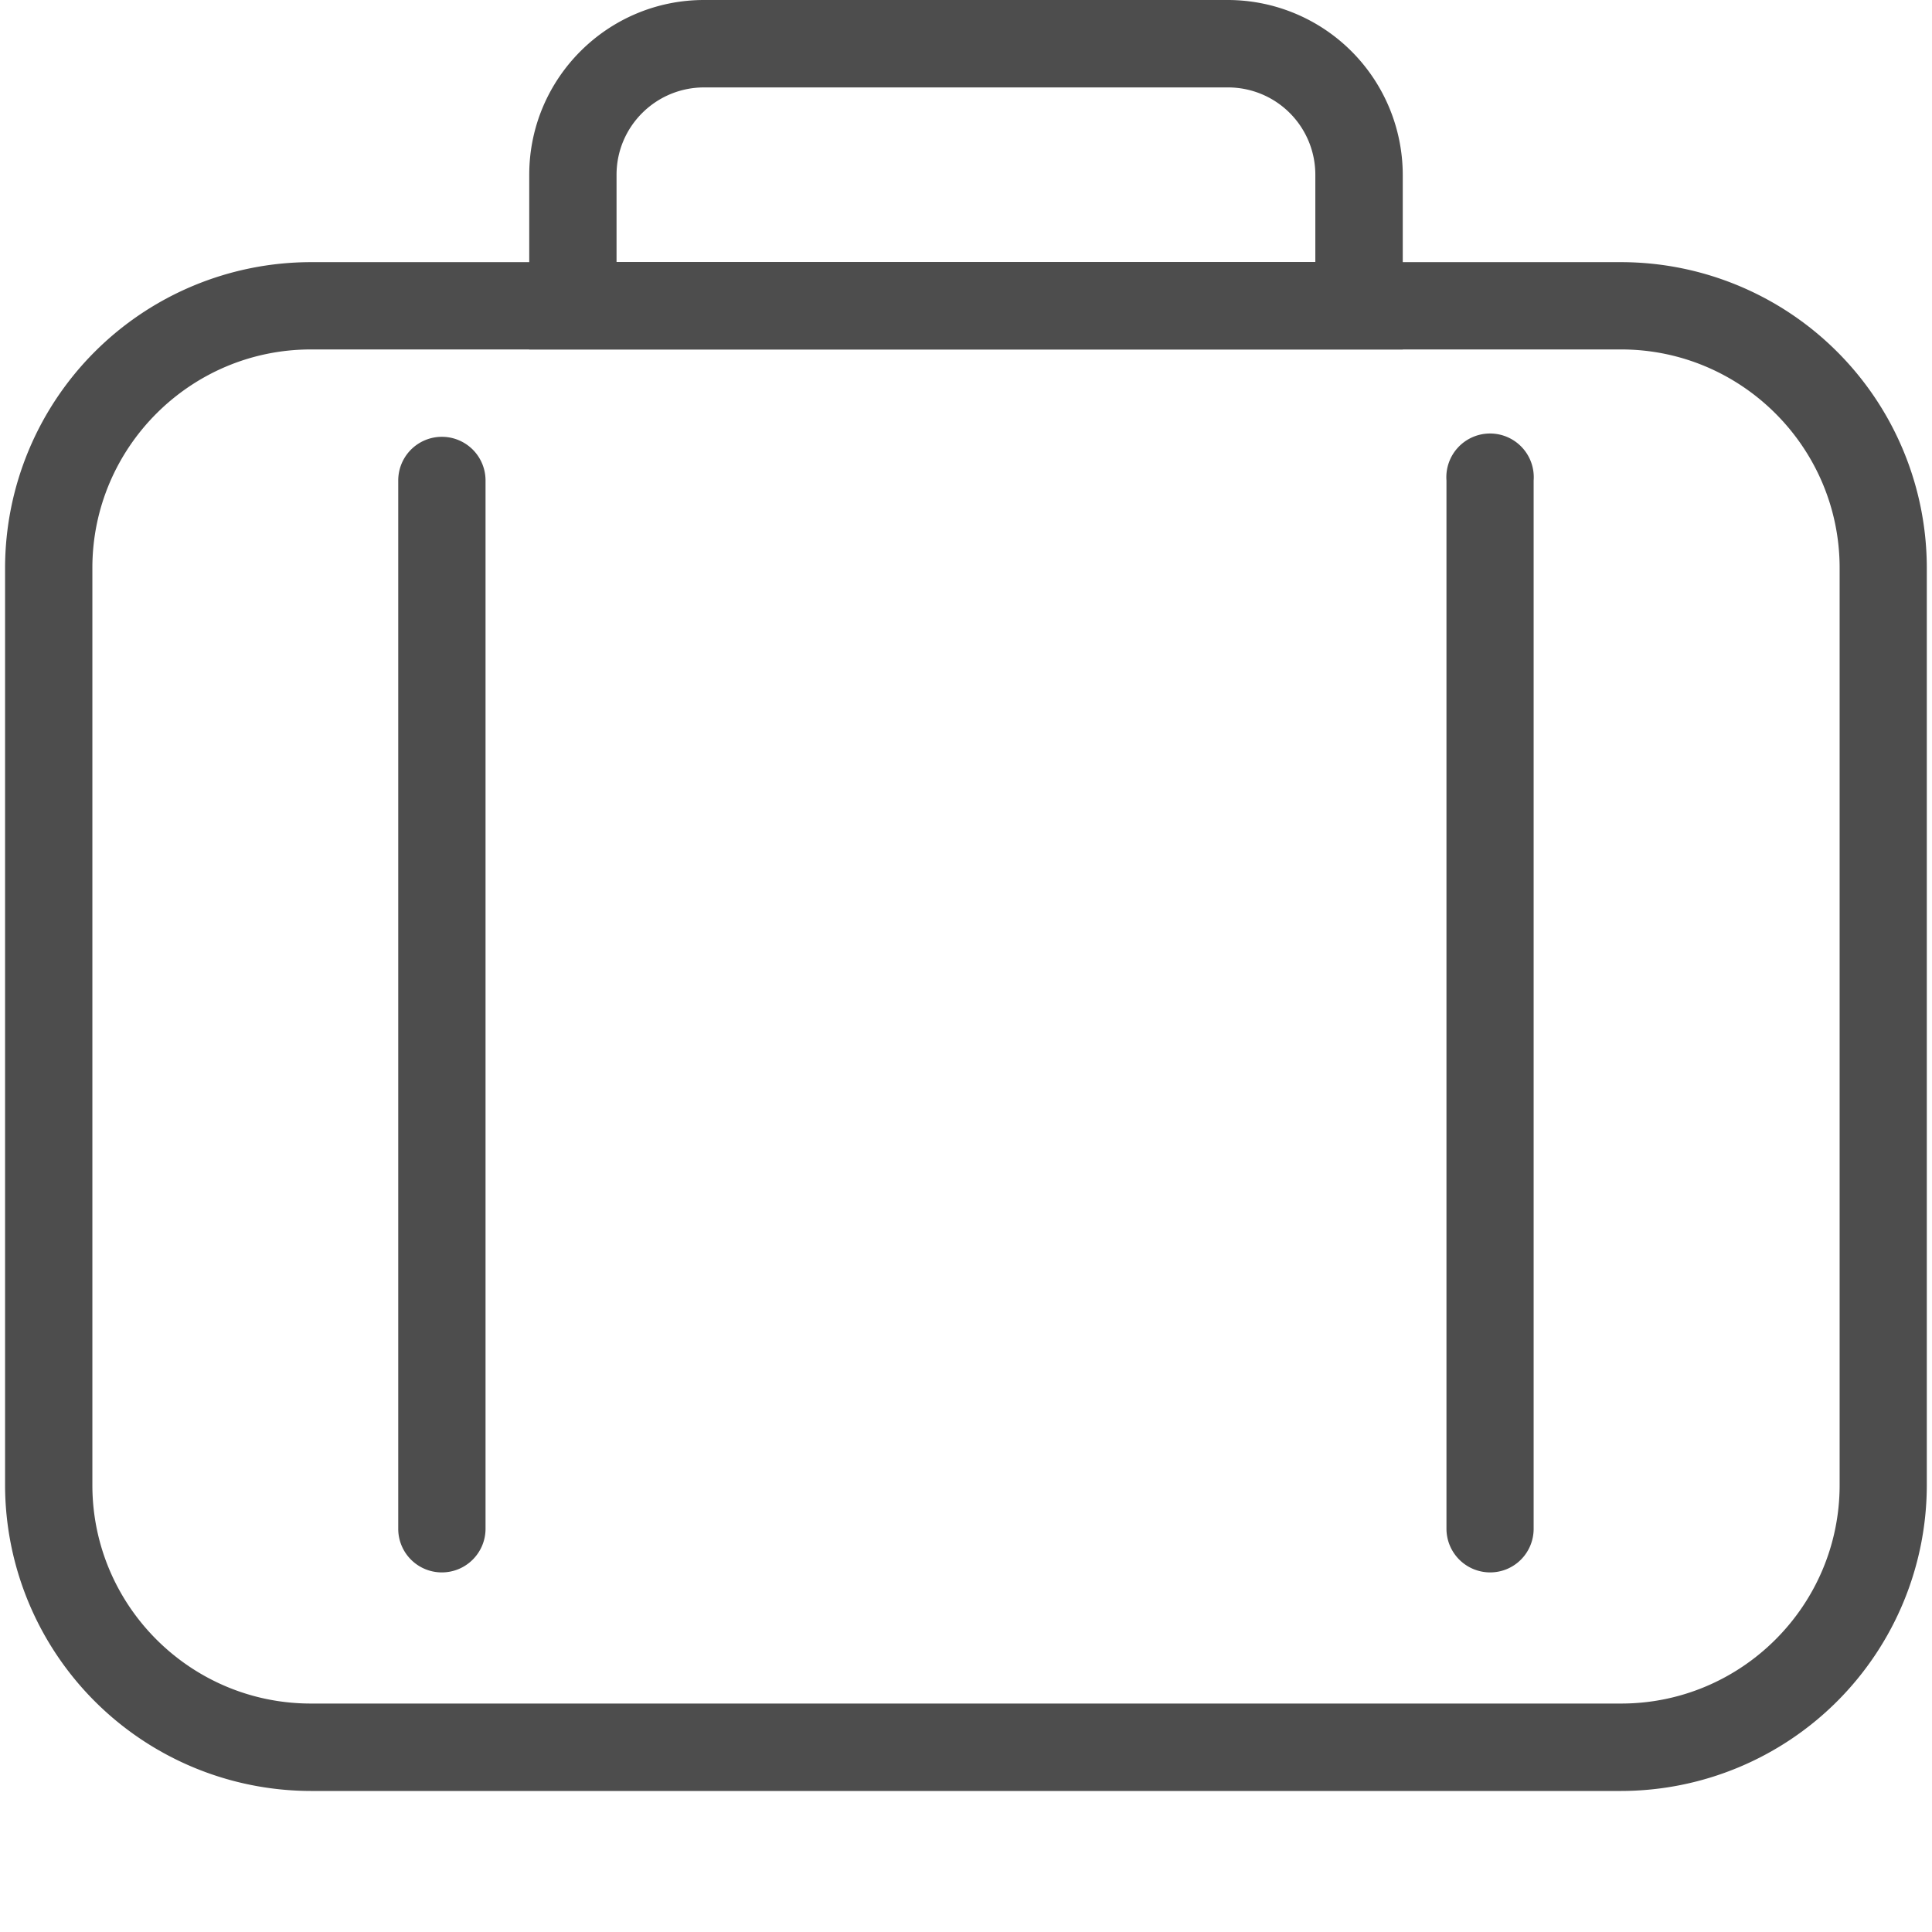 <svg t="1675245550948" class="icon" viewBox="0 0 1024 1024" version="1.1" xmlns="http://www.w3.org/2000/svg" p-id="12948" width="32" height="32"><path d="M859.264 949.248H164.736a162.304 162.304 0 0 1-162.048-162.112V300.992a162.24 162.24 0 0 1 162.048-162.048h694.528a162.176 162.176 0 0 1 161.984 162.048v486.144a162.24 162.24 0 0 1-161.984 162.112zM164.736 185.216c-63.808 0-115.776 51.968-115.776 115.776v486.144c0 63.872 51.968 115.776 115.776 115.776h694.528c63.744 0 115.776-51.904 115.776-115.776V300.992c0-63.808-52.032-115.776-115.776-115.776H164.736z" fill="#4D4D4D" p-id="12949"></path><path d="M743.488 185.216H280.512V92.608C280.512 41.536 322.048 0 373.184 0h277.696a92.8 92.8 0 0 1 92.608 92.608v92.608zM326.784 138.88h370.368v-46.272a46.272 46.272 0 0 0-46.272-46.272H373.184c-25.6 0-46.4 20.736-46.4 46.272v46.272zM234.176 833.408a23.104 23.104 0 0 1-23.104-23.168V254.656a23.104 23.104 0 1 1 46.272 0v555.584c0 12.8-10.368 23.168-23.168 23.168zM789.76 833.408a23.168 23.168 0 0 1-23.104-23.168V254.656a23.168 23.168 0 1 1 46.208 0v555.584c0 12.8-10.24 23.168-23.104 23.168z" fill="#4D4D4D" p-id="12950"></path></svg>